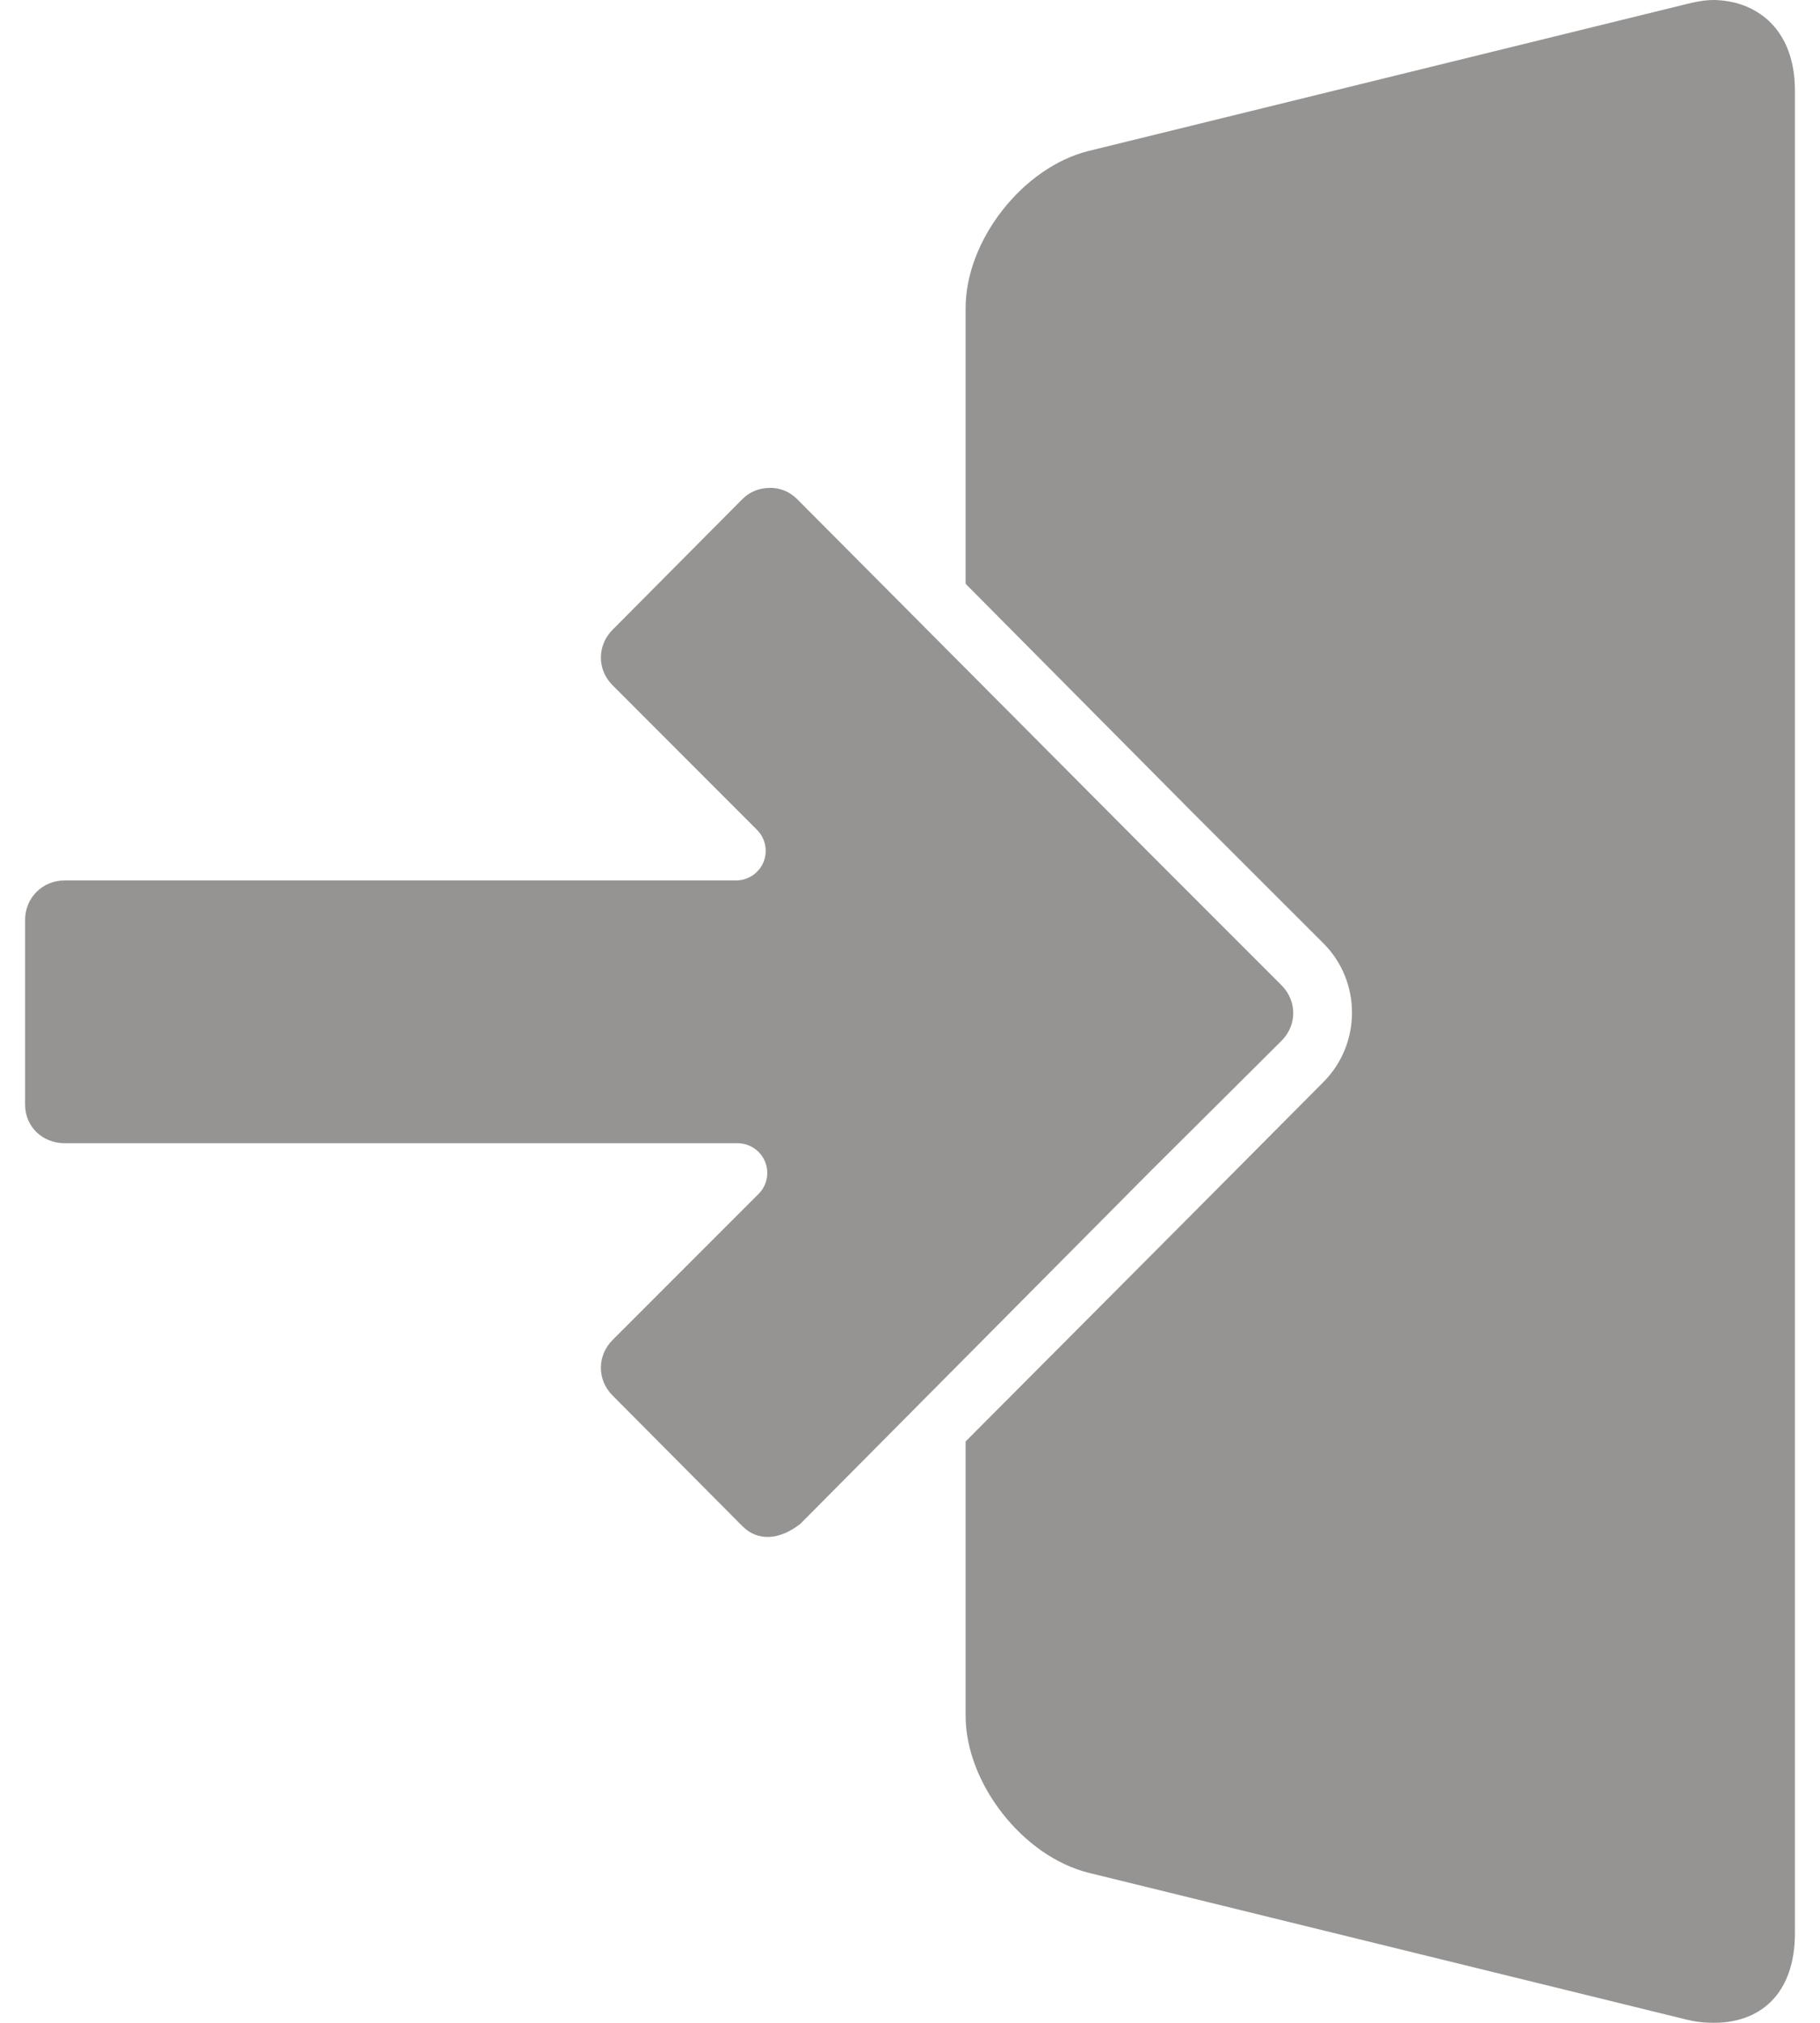 <svg width="18" height="20" viewBox="0 0 18 20" fill="none" xmlns="http://www.w3.org/2000/svg">
<path d="M16.907 0.001C16.833 0.005 16.757 0.021 16.676 0.041L10.769 1.492C10.12 1.651 9.55 2.373 9.55 3.046V5.772L11.797 8.036L13.089 9.327C13.466 9.705 13.465 10.32 13.089 10.698L11.805 11.989L9.55 14.252V16.962C9.55 17.635 10.12 18.357 10.769 18.517L16.676 19.967C16.757 19.988 16.834 19.997 16.907 19.999C17.418 20.017 17.752 19.703 17.752 19.114V0.894C17.752 0.557 17.634 0.314 17.449 0.168C17.356 0.095 17.242 0.041 17.114 0.017C17.05 0.005 16.98 -0.003 16.907 0.001L16.907 0.001ZM7.613 4.824C7.515 4.824 7.419 4.858 7.342 4.935L6.059 6.226C5.904 6.381 5.904 6.622 6.059 6.776L7.485 8.203C7.57 8.287 7.596 8.413 7.551 8.524C7.505 8.634 7.397 8.706 7.278 8.705H0.639C0.421 8.705 0.248 8.876 0.248 9.096V10.921C0.248 11.141 0.421 11.303 0.639 11.303H7.294V11.303C7.413 11.303 7.521 11.375 7.566 11.485C7.612 11.595 7.586 11.722 7.501 11.806L6.059 13.248C5.904 13.403 5.904 13.644 6.059 13.798L7.342 15.089C7.495 15.243 7.711 15.227 7.916 15.066L11.383 11.575L12.674 10.291C12.829 10.136 12.829 9.896 12.674 9.741L11.383 8.45L7.884 4.935C7.807 4.858 7.711 4.823 7.613 4.823L7.613 4.824Z" fill="#969492"/>
</svg>
